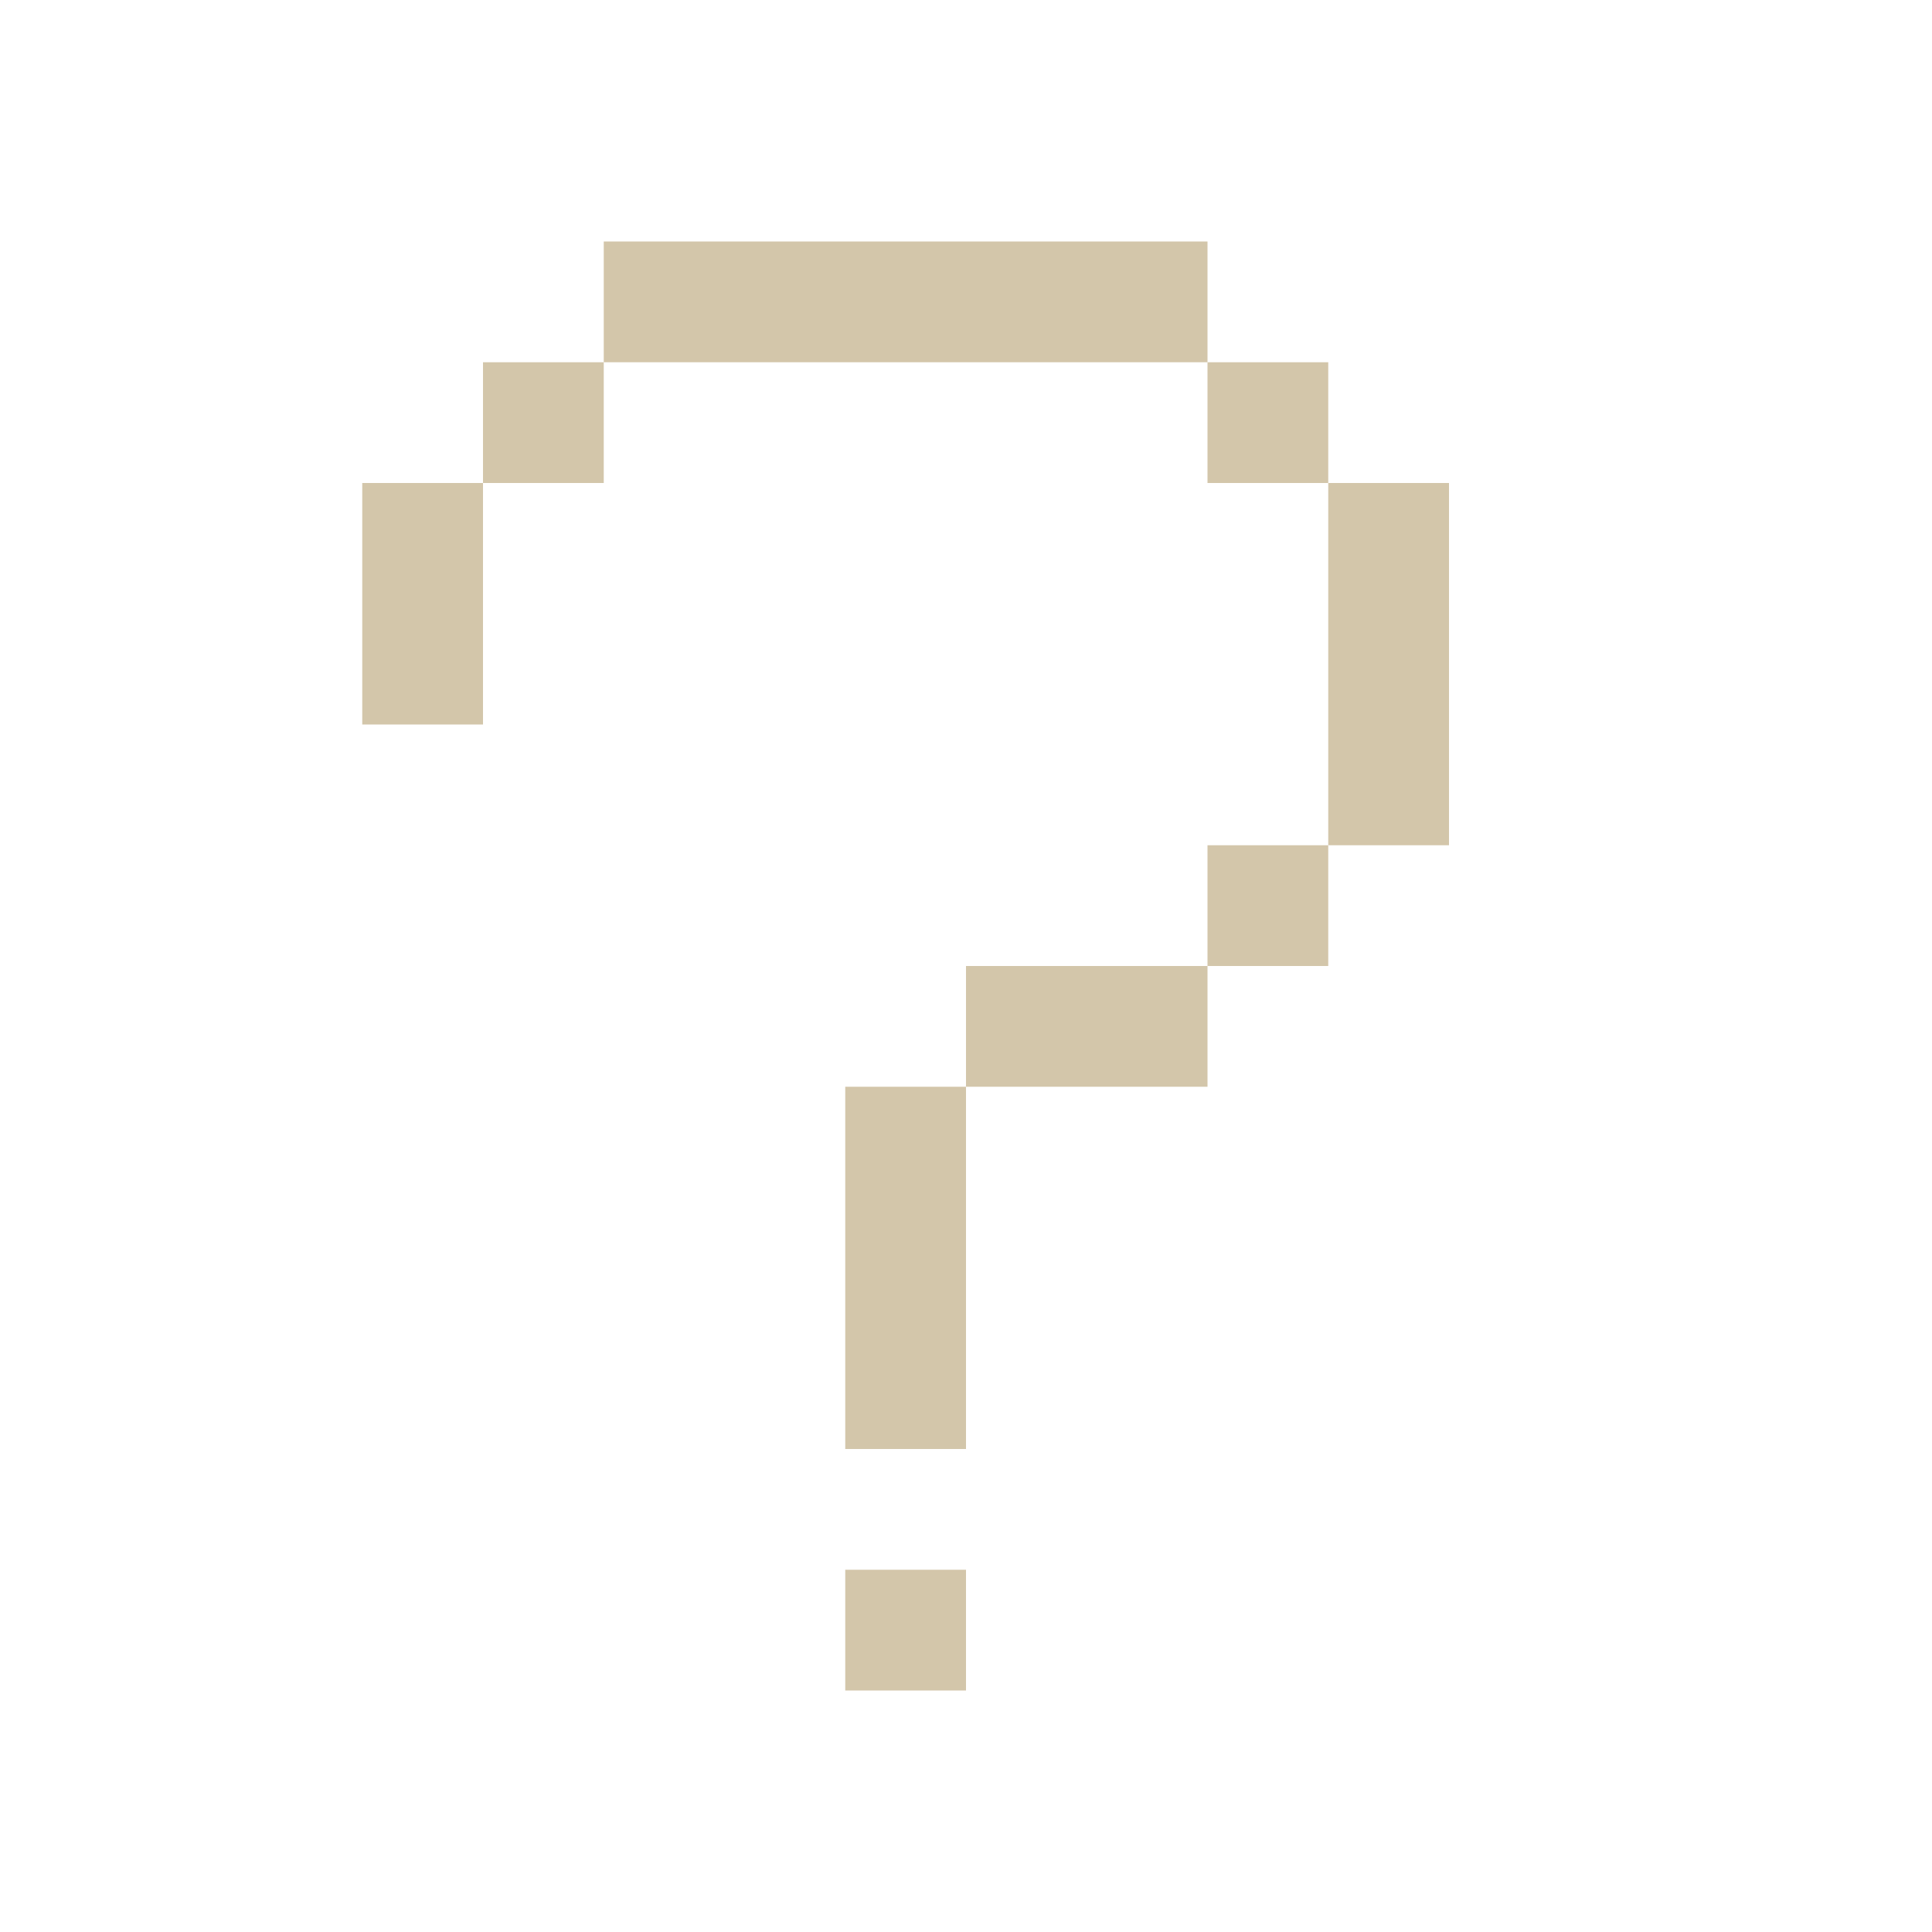 <svg xmlns="http://www.w3.org/2000/svg" id="svg1" width="16" height="16" version="1.1"><style id="s0">.base{fill:#000}.success{fill:#009909}.warning{fill:#ff1990}.error{fill:#0af}</style><g id="g0"><path id="rect15196" d="M3 4h1v2H3z" style="fill:#D3C6AA;fill-rule:evenodd;stroke-linecap:round;stroke-linejoin:round;stop-color:#000"/><path id="rect15198" d="M4 3h1v1H4z" style="fill:#D3C6AA;fill-rule:evenodd;stroke-linecap:round;stroke-linejoin:round;stop-color:#000"/><path id="rect15200" d="M5 2h5v1H5z" style="fill:#D3C6AA;fill-rule:evenodd;stroke-linecap:round;stroke-linejoin:round;stop-color:#000"/><path id="rect15202" d="M10 3h1v1h-1z" style="fill:#D3C6AA;fill-rule:evenodd;stroke-linecap:round;stroke-linejoin:round;stop-color:#000"/><path id="rect15204" d="M11 4h1v3h-1z" style="fill:#D3C6AA;fill-rule:evenodd;stroke-width:.866;stroke-linecap:round;stroke-linejoin:round;stop-color:#000"/><path id="rect15206" d="M8 8h2v1H8z" style="fill:#D3C6AA;fill-rule:evenodd;stroke-width:.816;stroke-linecap:round;stroke-linejoin:round;stop-color:#000"/><path id="rect15208" d="M10 7h1v1h-1z" style="fill:#D3C6AA;fill-rule:evenodd;stroke-linecap:round;stroke-linejoin:round;stop-color:#000"/><path id="rect15210" d="M7 9h1v3H7z" style="fill:#D3C6AA;fill-rule:evenodd;stroke-linecap:round;stroke-linejoin:round;stop-color:#000"/><path id="rect15212" d="M7 13h1v1H7z" style="fill:#D3C6AA;fill-rule:evenodd;stroke-linecap:round;stroke-linejoin:round;stop-color:#000"/></g></svg>